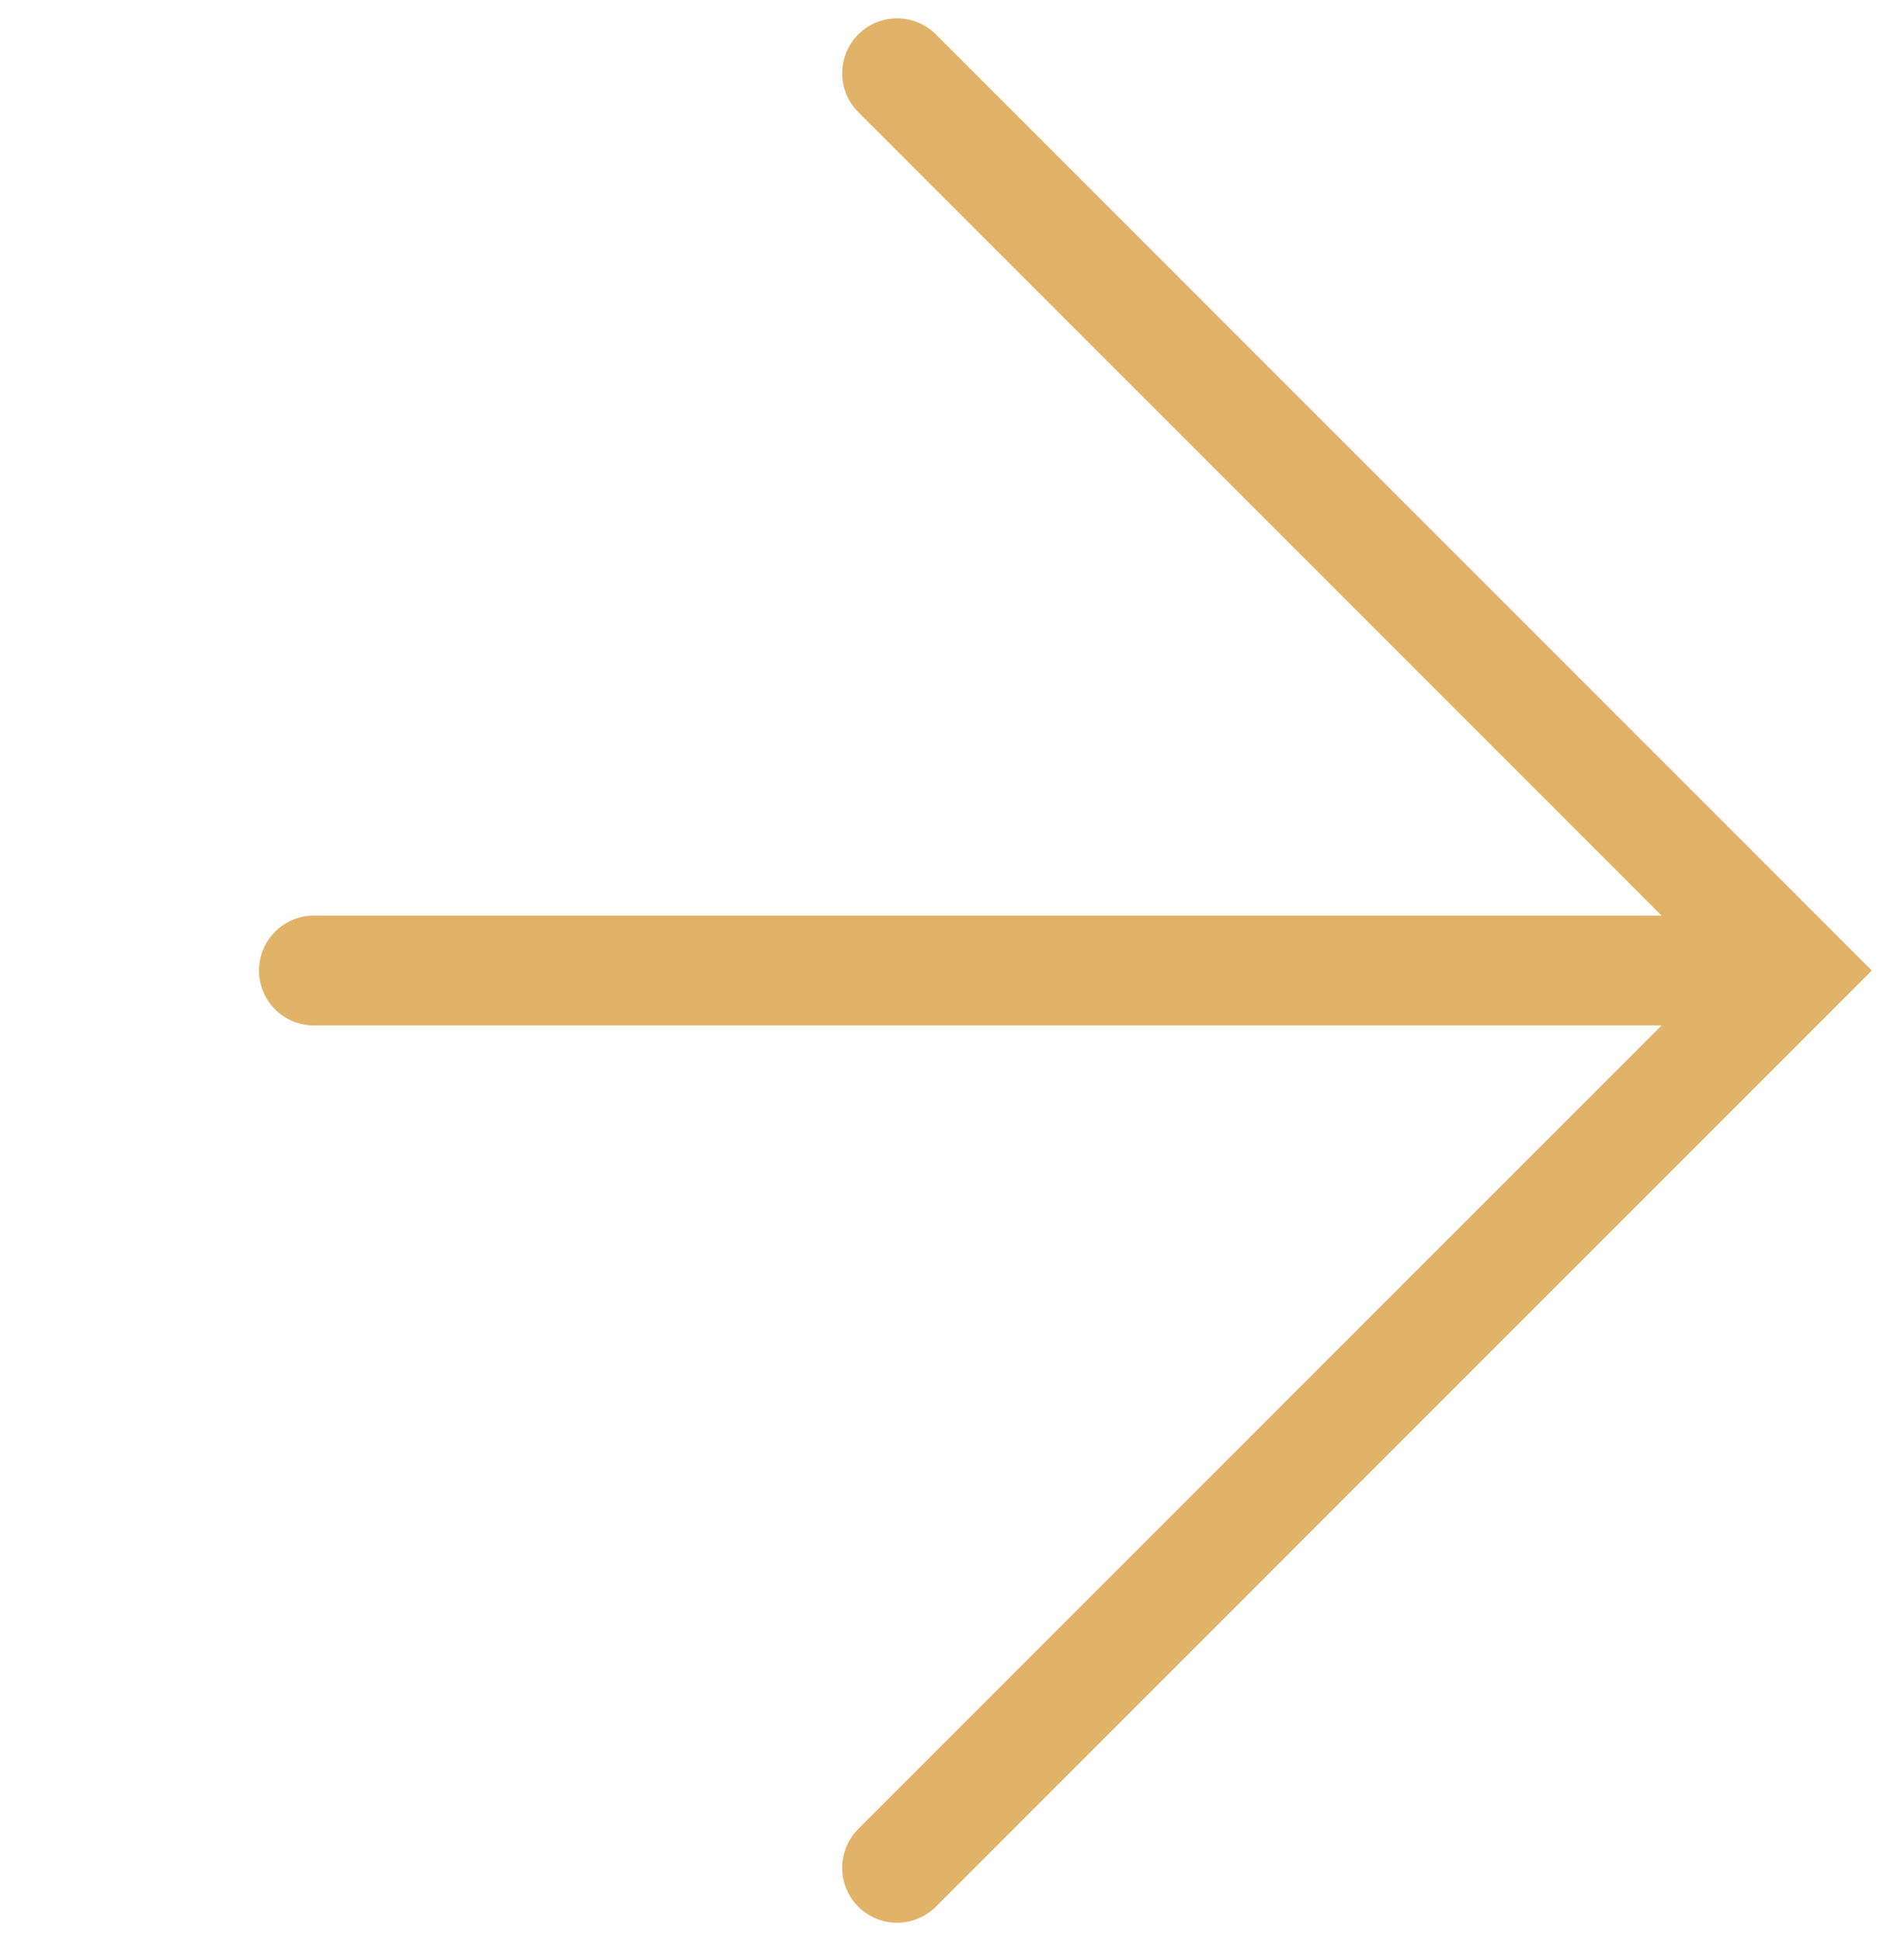 <svg width="52" height="53" viewBox="0 0 52 53" fill="none" xmlns="http://www.w3.org/2000/svg">
<path d="M24.5 51L49 26.5L24.5 2" stroke="#E1B368" stroke-width="3" stroke-linecap="round"/>
<path d="M47.773 26.5L8.573 26.5" stroke="#E1B368" stroke-width="3" stroke-linecap="round"/>
</svg>
